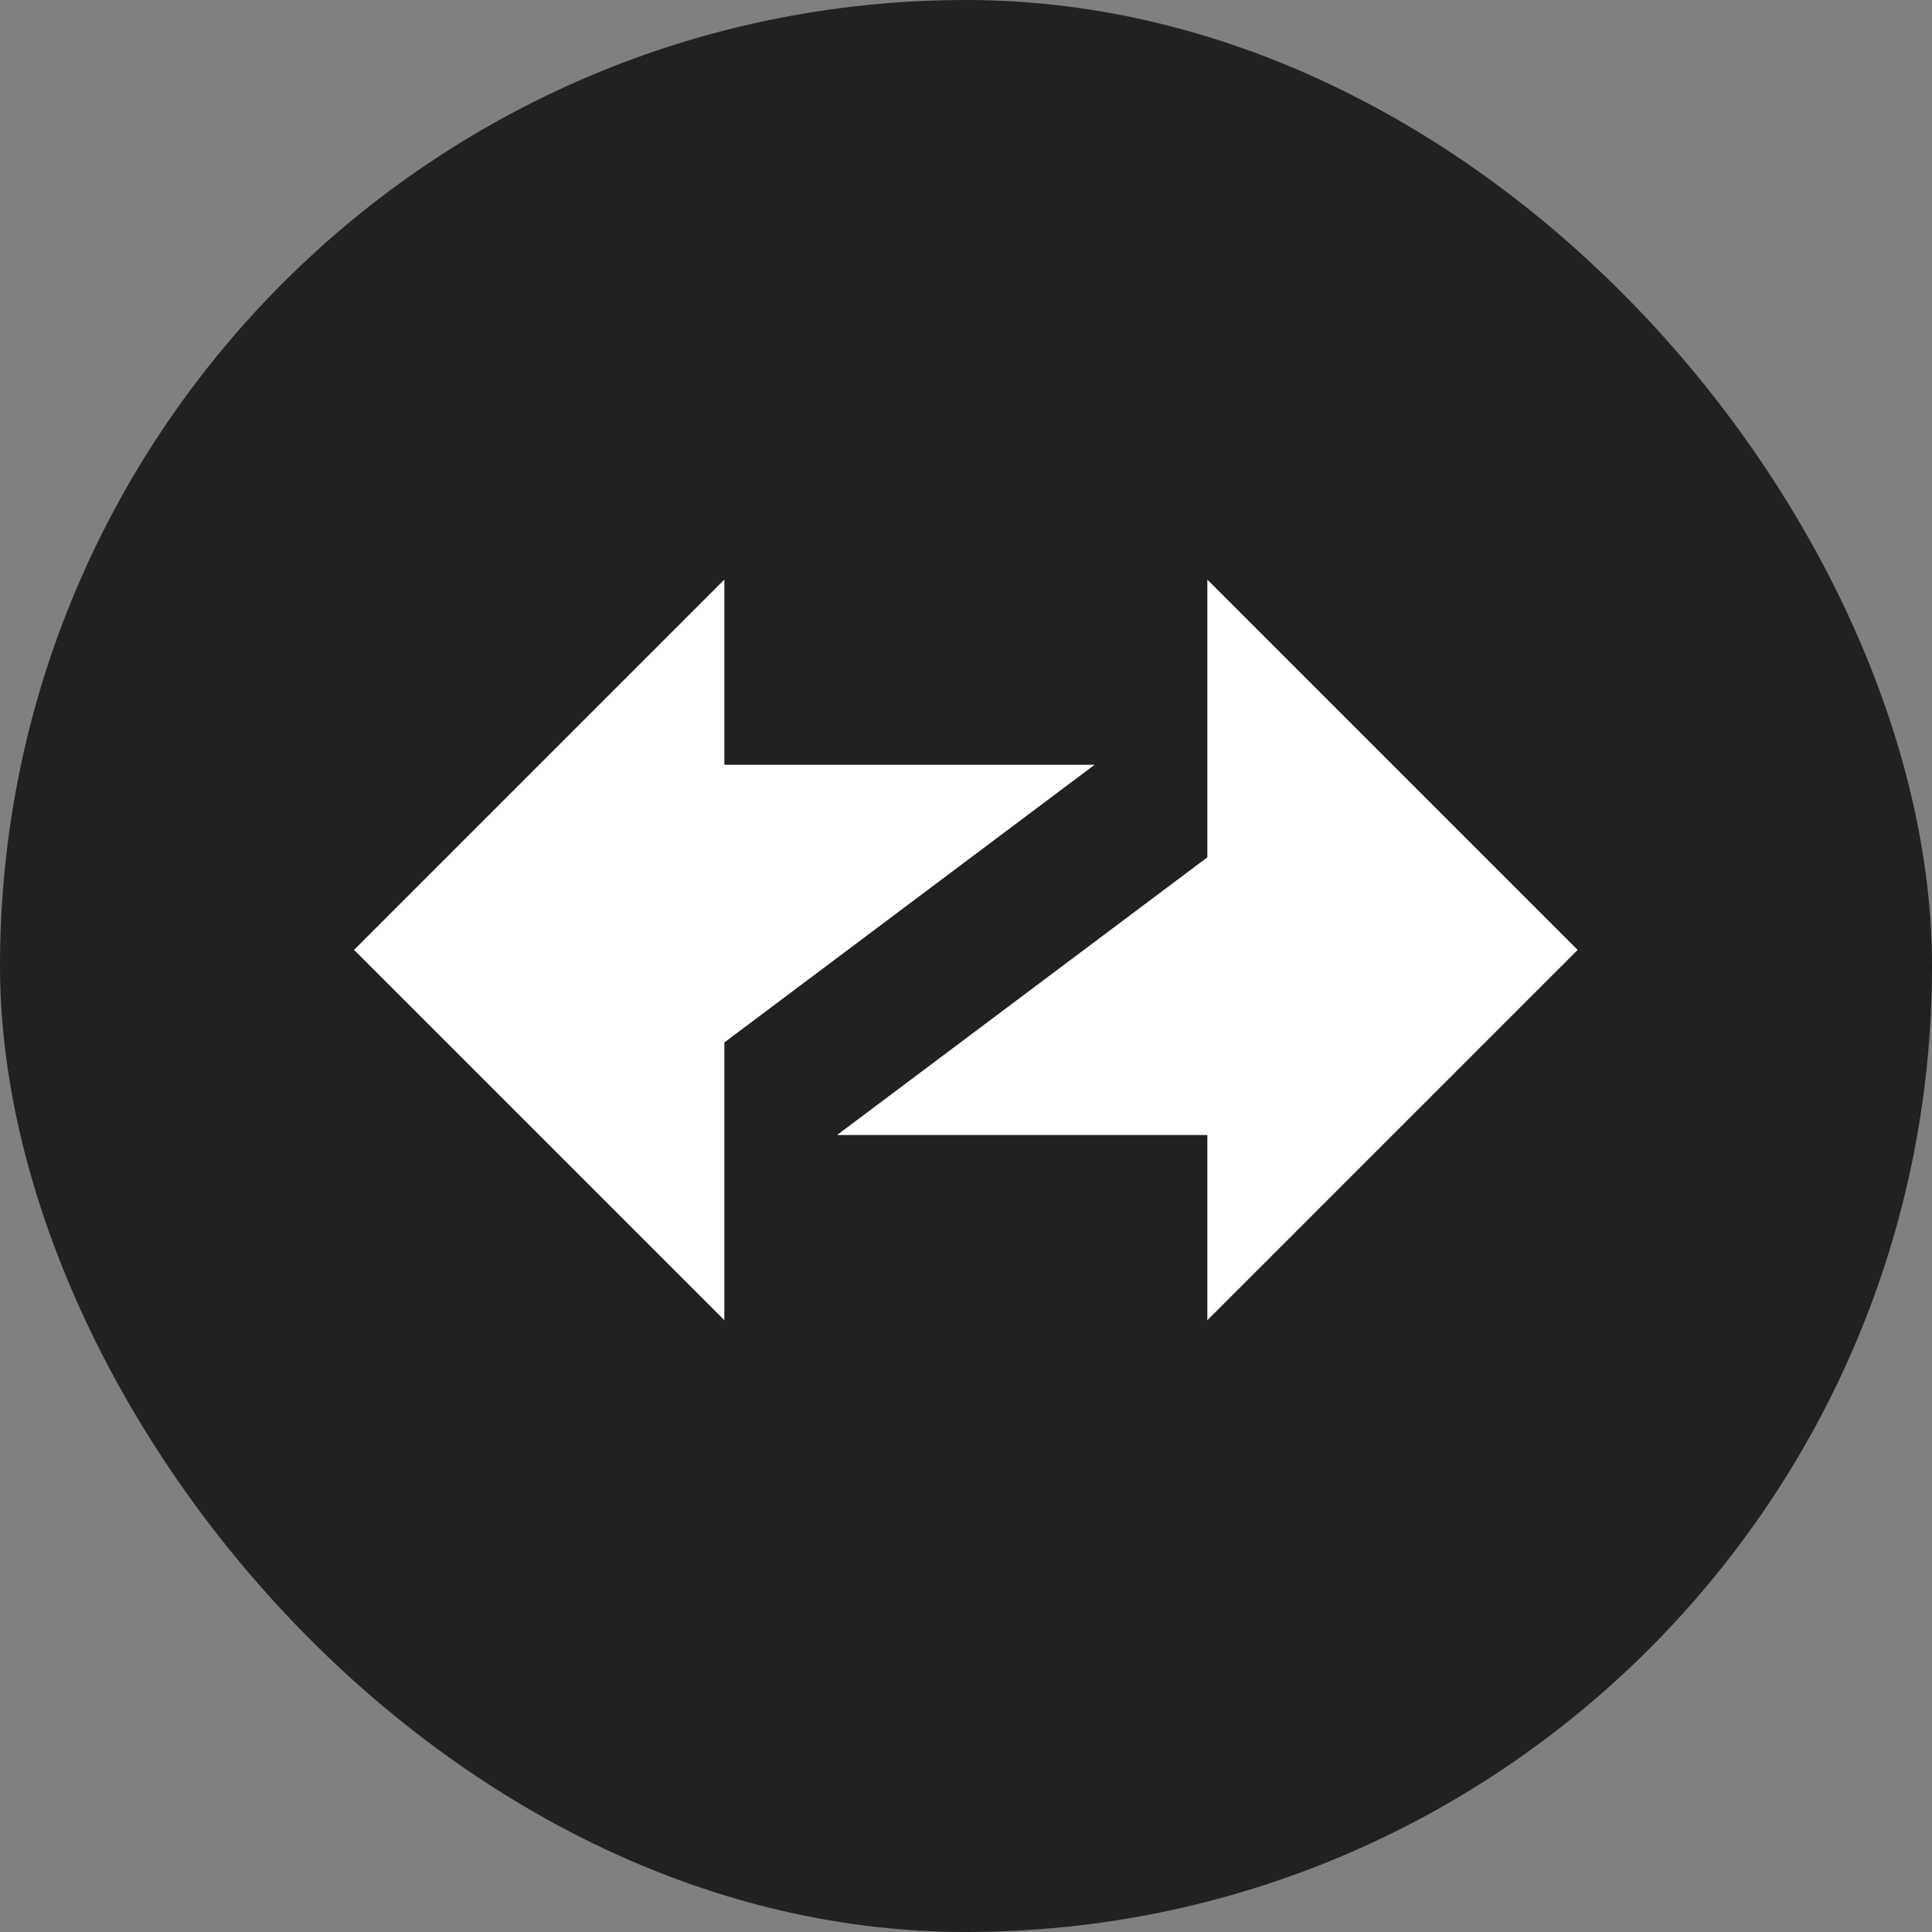 <svg width="120" height="120" viewBox="0 0 120 120" fill="none" xmlns="http://www.w3.org/2000/svg" xmlns:xlink="http://www.w3.org/1999/xlink">
	<rect x="0" y="0" width="120" height="120" fill="#808080" stroke="none"/>
	<desc>
			Created with Pixso.
	</desc>
	<defs/>
	<rect id="矩形 113" rx="60" width="120" height="120" fill="#232021" fill-opacity="1"/>
	<path id="path" d="M97.99 59L74.99 82L74.99 70.5L51.99 70.5L74.99 53.25L74.99 36L97.99 59Z" fill="#FFFFFF" fill-opacity="1" fill-rule="nonzero"/>
	<path id="path" d="M21.99 59L44.99 36L44.99 47.5L67.99 47.5L44.99 64.75L44.99 82L21.99 59Z" fill="#FFFFFF" fill-opacity="1" fill-rule="nonzero"/>
</svg>

